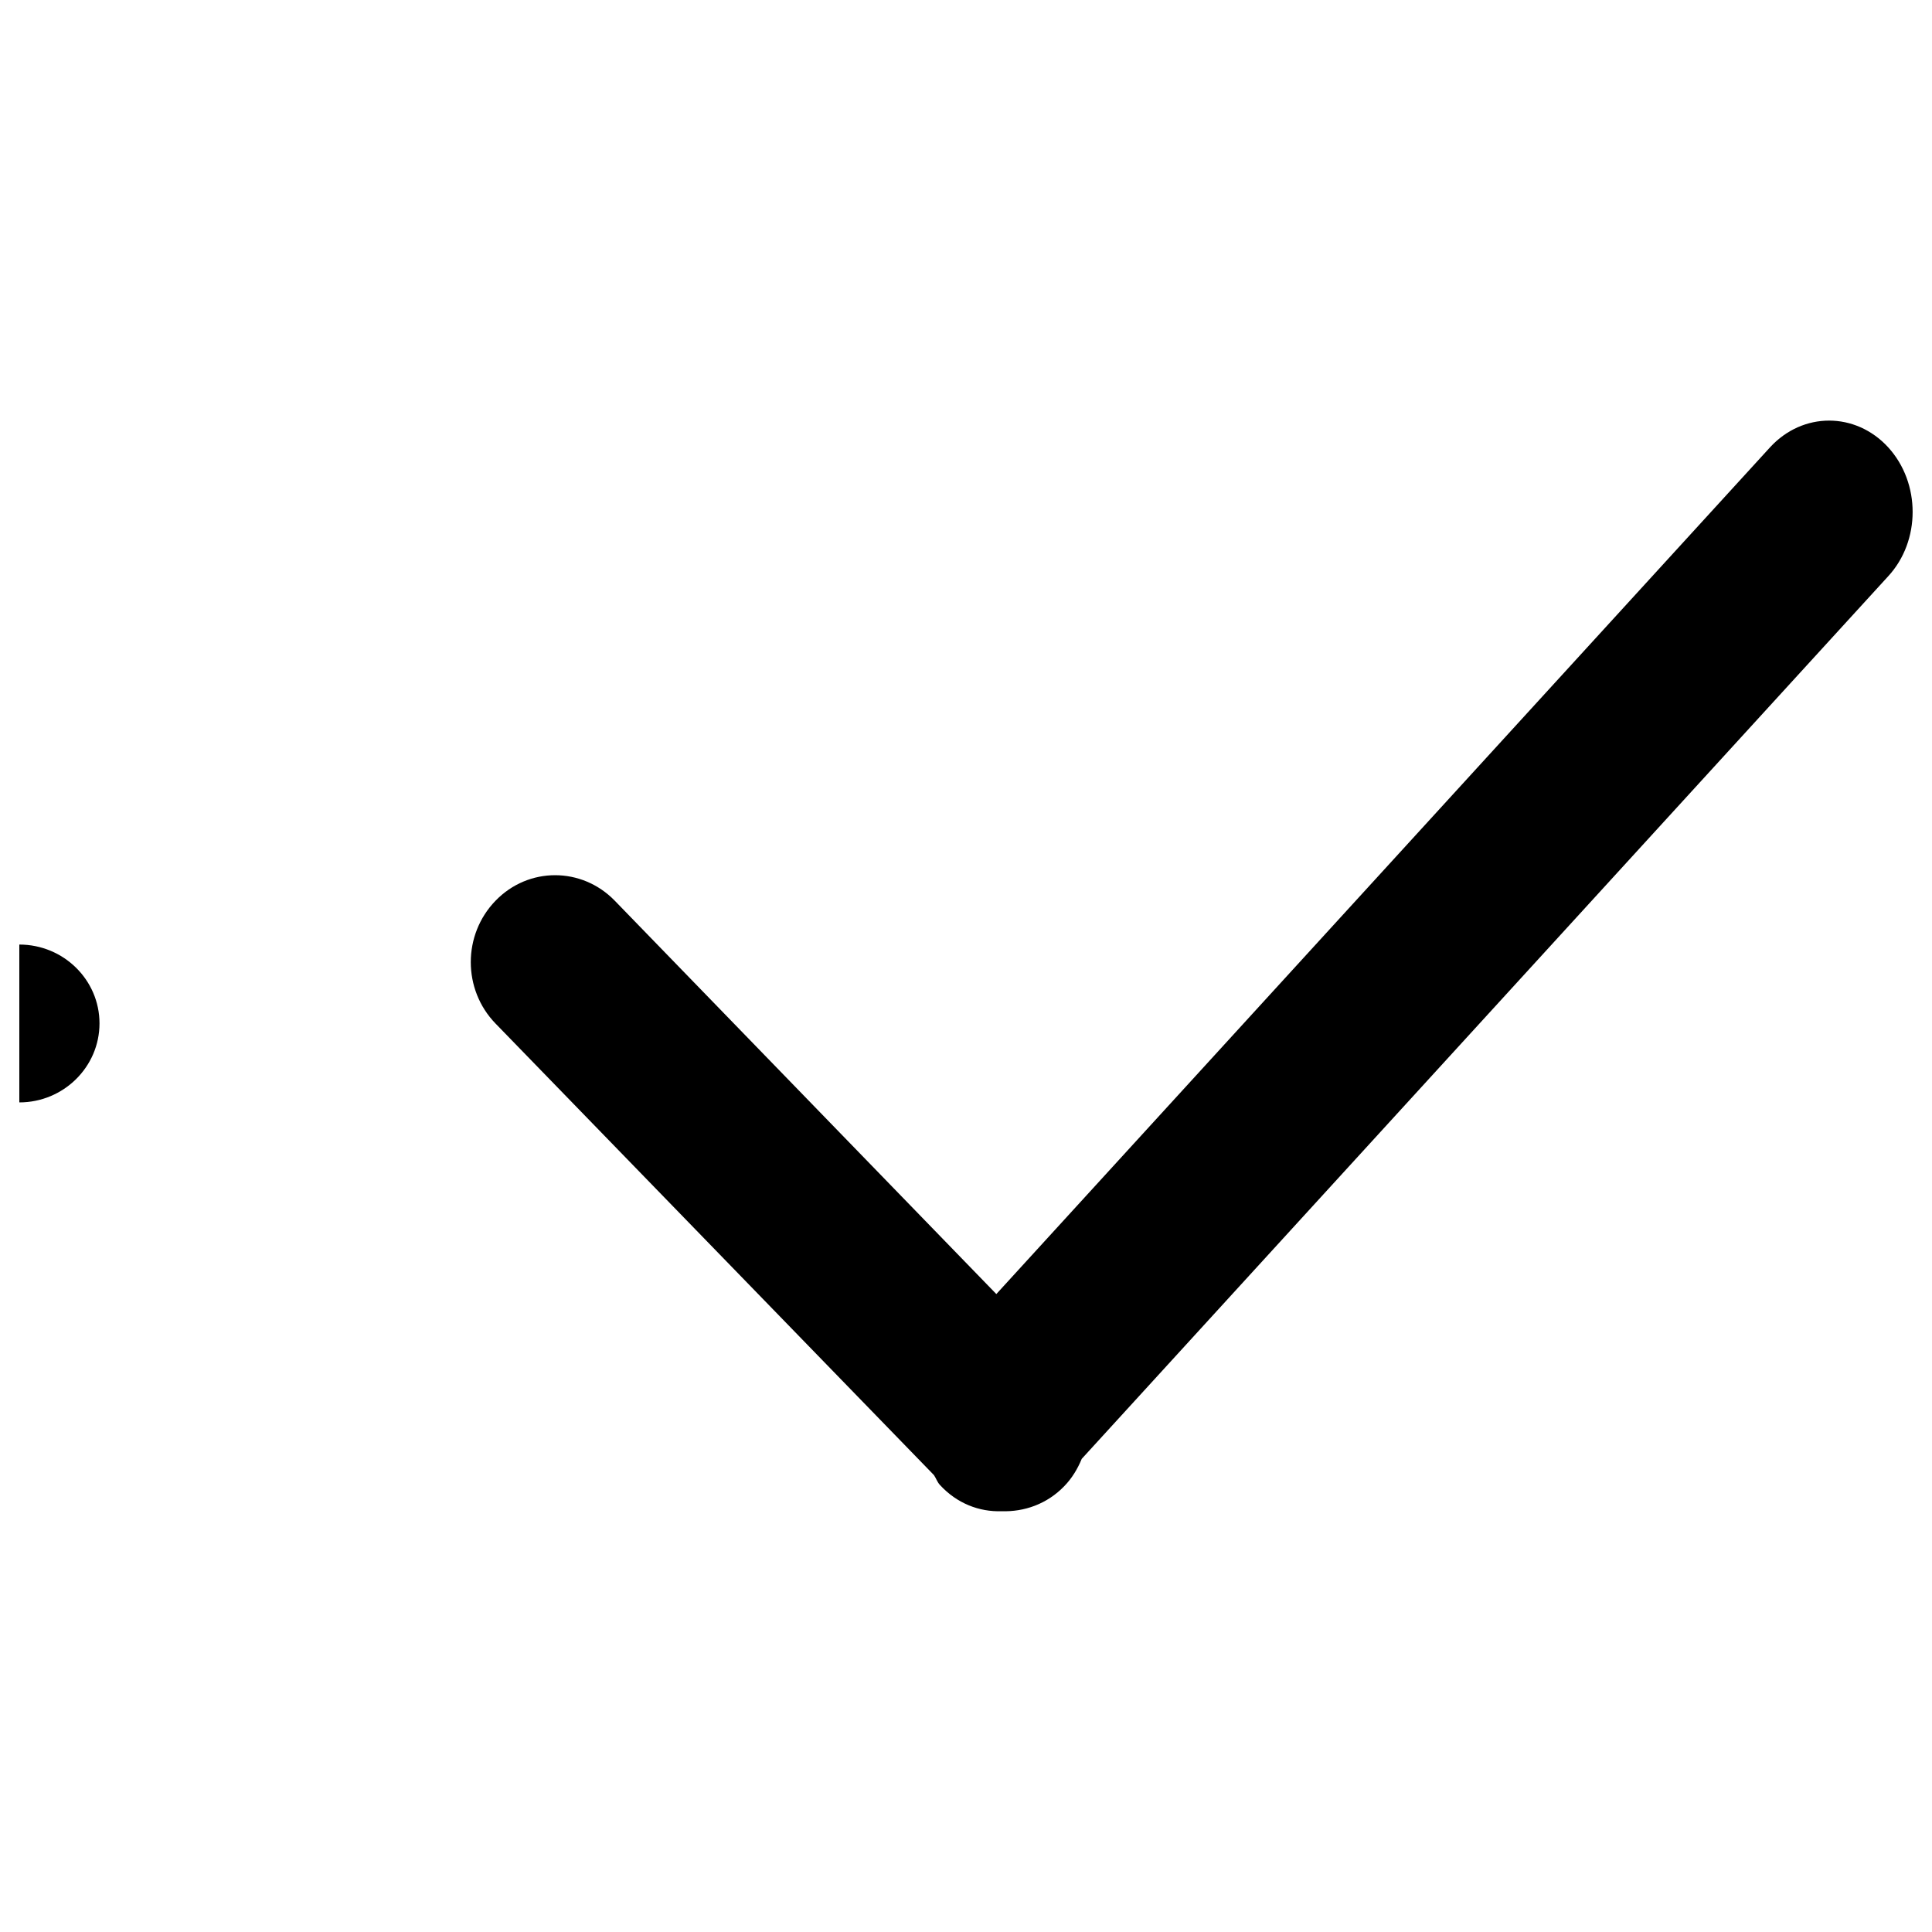 <?xml version="1.0" encoding="utf-8"?>
<!-- Svg Vector Icons : http://www.onlinewebfonts.com/icon -->
<!DOCTYPE svg PUBLIC "-//W3C//DTD SVG 1.1//EN" "http://www.w3.org/Graphics/SVG/1.1/DTD/svg11.dtd">
<svg version="1.1" xmlns="http://www.w3.org/2000/svg" xmlns:xlink="http://www.w3.org/1999/xlink" x="0px" y="0px" viewBox="0 0 1000 1000" enable-background="new 0 0 1000 1000" xml:space="preserve">
<g><path d="M10,488.9c22.9,0,41.5,18.3,41.5,40.8S32.9,570.6,10,570.6V488.9z"/><path d="M977.3,231.5c-16.9-18.4-44.2-18.4-61.1,0L515.7,669.8L318.2,466.2c-17.1-17.6-44.7-17.6-61.7,0c-17.1,17.6-17.1,46,0,63.6l226.9,233.7c1.1,1.6,1.7,3.6,3.1,5.1c8.8,9.6,20.4,14,31.9,13.6c11.7,0.4,23.5-3.7,32.4-12.9c4.1-4.2,7-9.1,9.1-14.2l417.4-456.8C994.2,280,994.2,250,977.3,231.5L977.3,231.5z"/></g>
</svg>